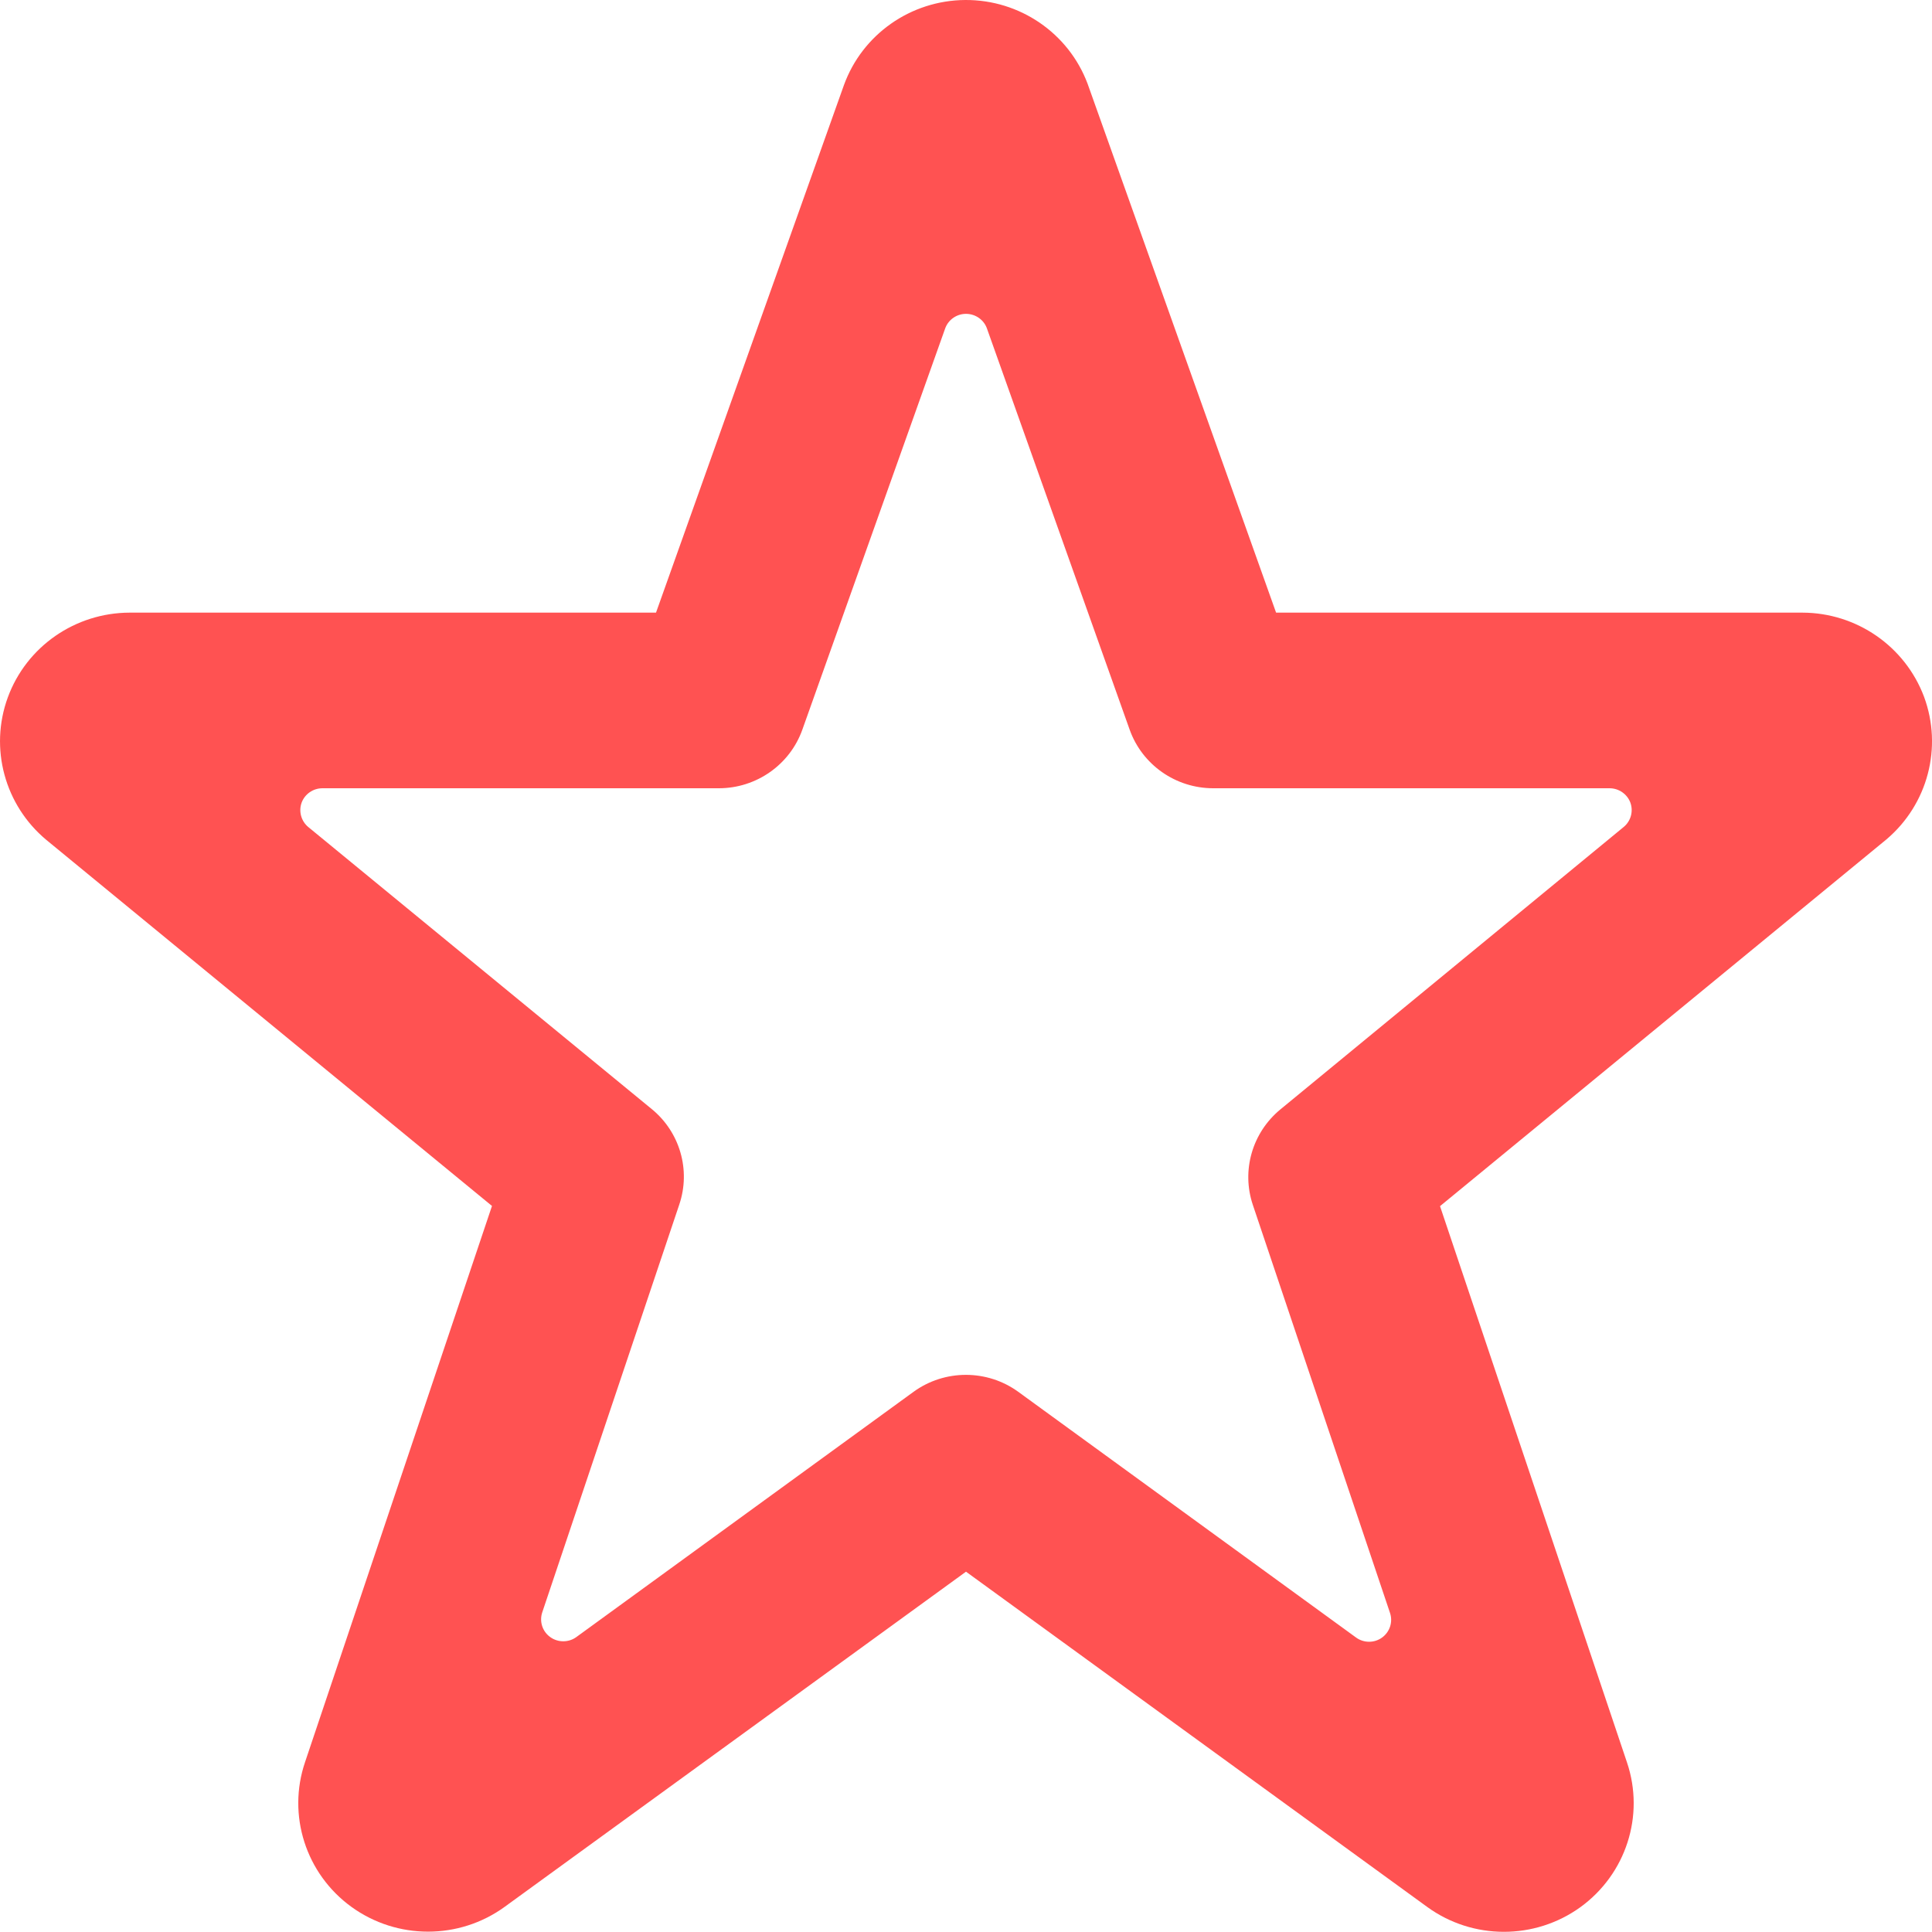 <svg width="20" height="20" viewBox="0 0 20 20" fill="none" xmlns="http://www.w3.org/2000/svg">
<path fill-rule="#FF5252" clip-rule="#FF5252" d="M18.658 6.342C19.22 6.343 19.722 6.691 19.918 7.214C20.111 7.737 19.957 8.325 19.53 8.688L14.907 12.486L16.843 18.246C17.028 18.796 16.832 19.401 16.36 19.743C15.887 20.084 15.246 20.083 14.775 19.741L10 16.27L5.225 19.739C4.753 20.082 4.111 20.082 3.638 19.74C3.166 19.398 2.971 18.791 3.158 18.241L5.093 12.484L0.48 8.695C0.048 8.335 -0.112 7.745 0.081 7.219C0.274 6.693 0.778 6.343 1.343 6.342H6.791L8.736 0.882C8.926 0.356 9.428 0.004 9.991 2.87273e-05C10.555 -0.004 11.061 0.342 11.258 0.865L13.21 6.342H18.658ZM12.969 12.472C12.85 12.117 12.963 11.725 13.254 11.485L16.807 8.562C16.882 8.501 16.91 8.4 16.878 8.31C16.845 8.22 16.758 8.16 16.662 8.16H12.559C12.17 8.16 11.823 7.916 11.694 7.553L10.217 3.401C10.185 3.31 10.098 3.249 10 3.249C9.903 3.249 9.816 3.31 9.784 3.401L8.306 7.553C8.177 7.916 7.83 8.16 7.441 8.16H3.338C3.241 8.16 3.155 8.22 3.122 8.31C3.09 8.4 3.118 8.501 3.192 8.562L6.748 11.482C7.039 11.721 7.152 12.113 7.032 12.469L5.613 16.692C5.582 16.786 5.615 16.889 5.696 16.947C5.776 17.005 5.886 17.005 5.966 16.947L9.457 14.408C9.779 14.174 10.219 14.174 10.541 14.408L14.037 16.951C14.117 17.01 14.227 17.01 14.307 16.952C14.388 16.893 14.421 16.79 14.389 16.696L12.969 12.472Z" fill="#FF5252"/>
</svg>
